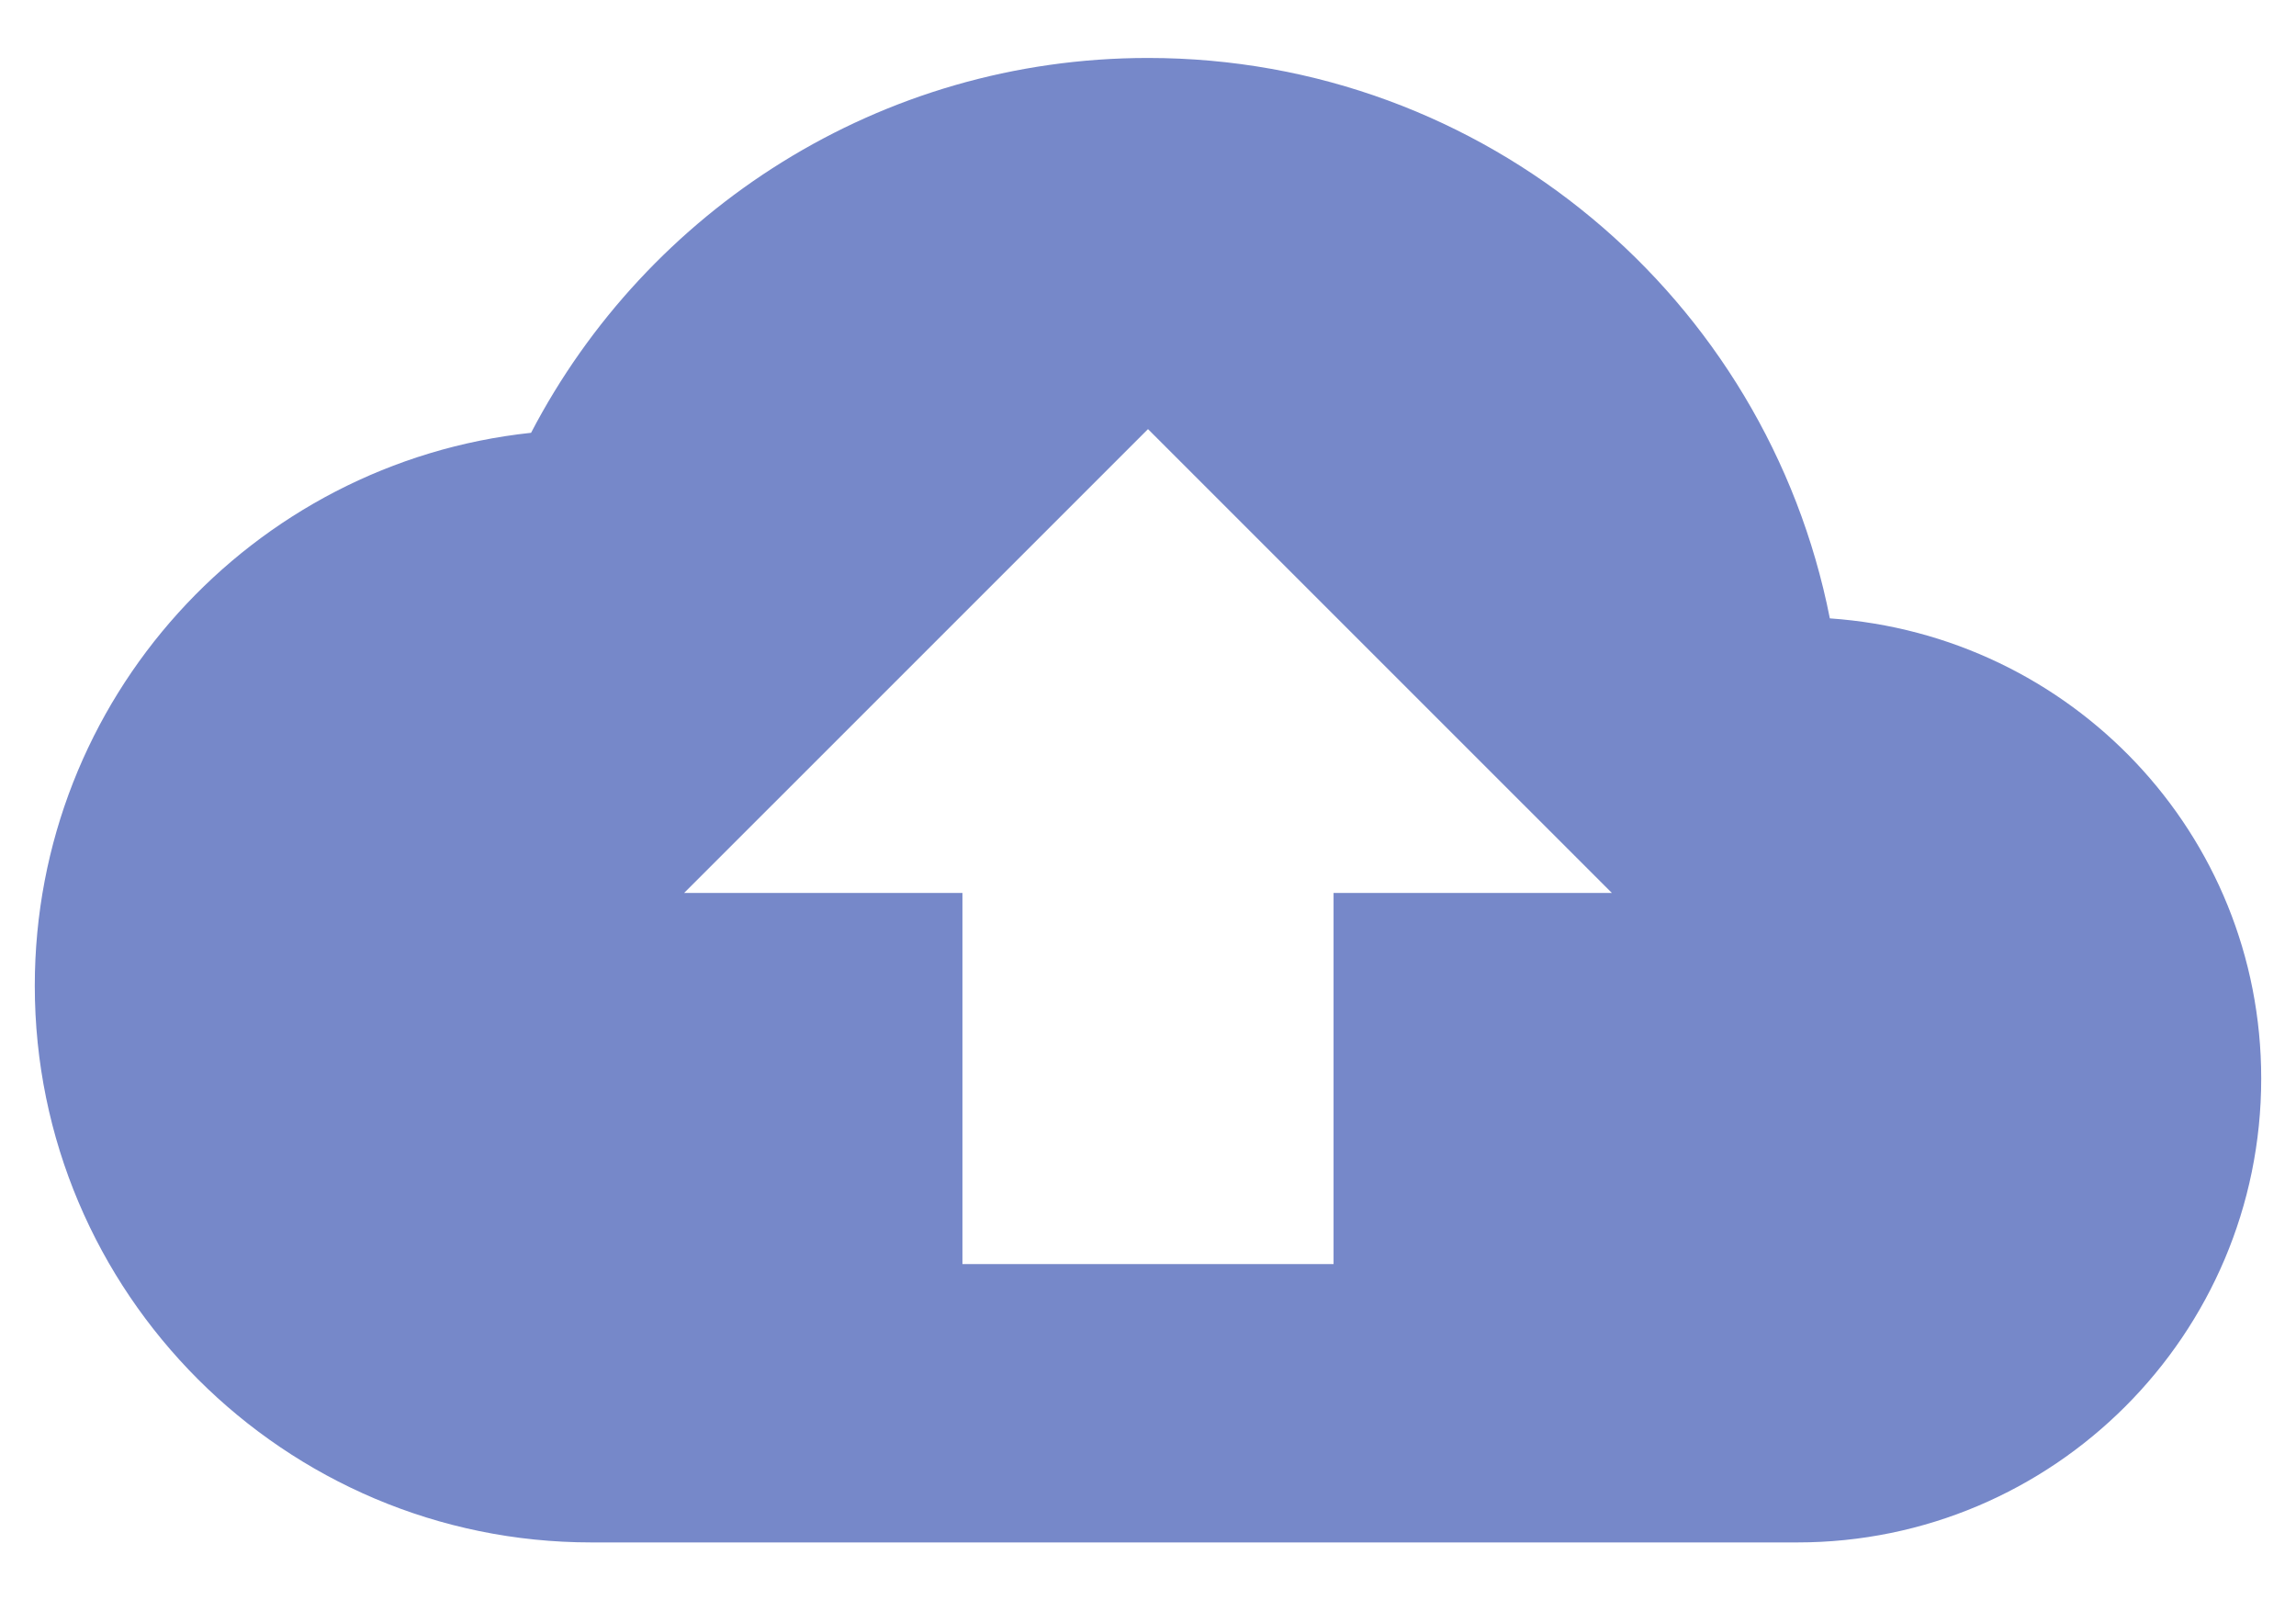 <svg width="33" height="23" viewBox="0 0 33 23" fill="none" xmlns="http://www.w3.org/2000/svg">
<path d="M26.3 8.887C25.393 4.287 21.353 0.833 16.5 0.833C12.647 0.833 9.3 3.02 7.633 6.22C3.62 6.647 0.5 10.047 0.5 14.167C0.5 18.58 4.087 22.167 8.5 22.167H25.833C29.513 22.167 32.5 19.18 32.5 15.5C32.5 11.98 29.767 9.127 26.3 8.887ZM19.167 12.833V18.167H13.833V12.833H9.833L16.5 6.167L23.167 12.833H19.167Z" fill="#7688C9"/>
</svg>
